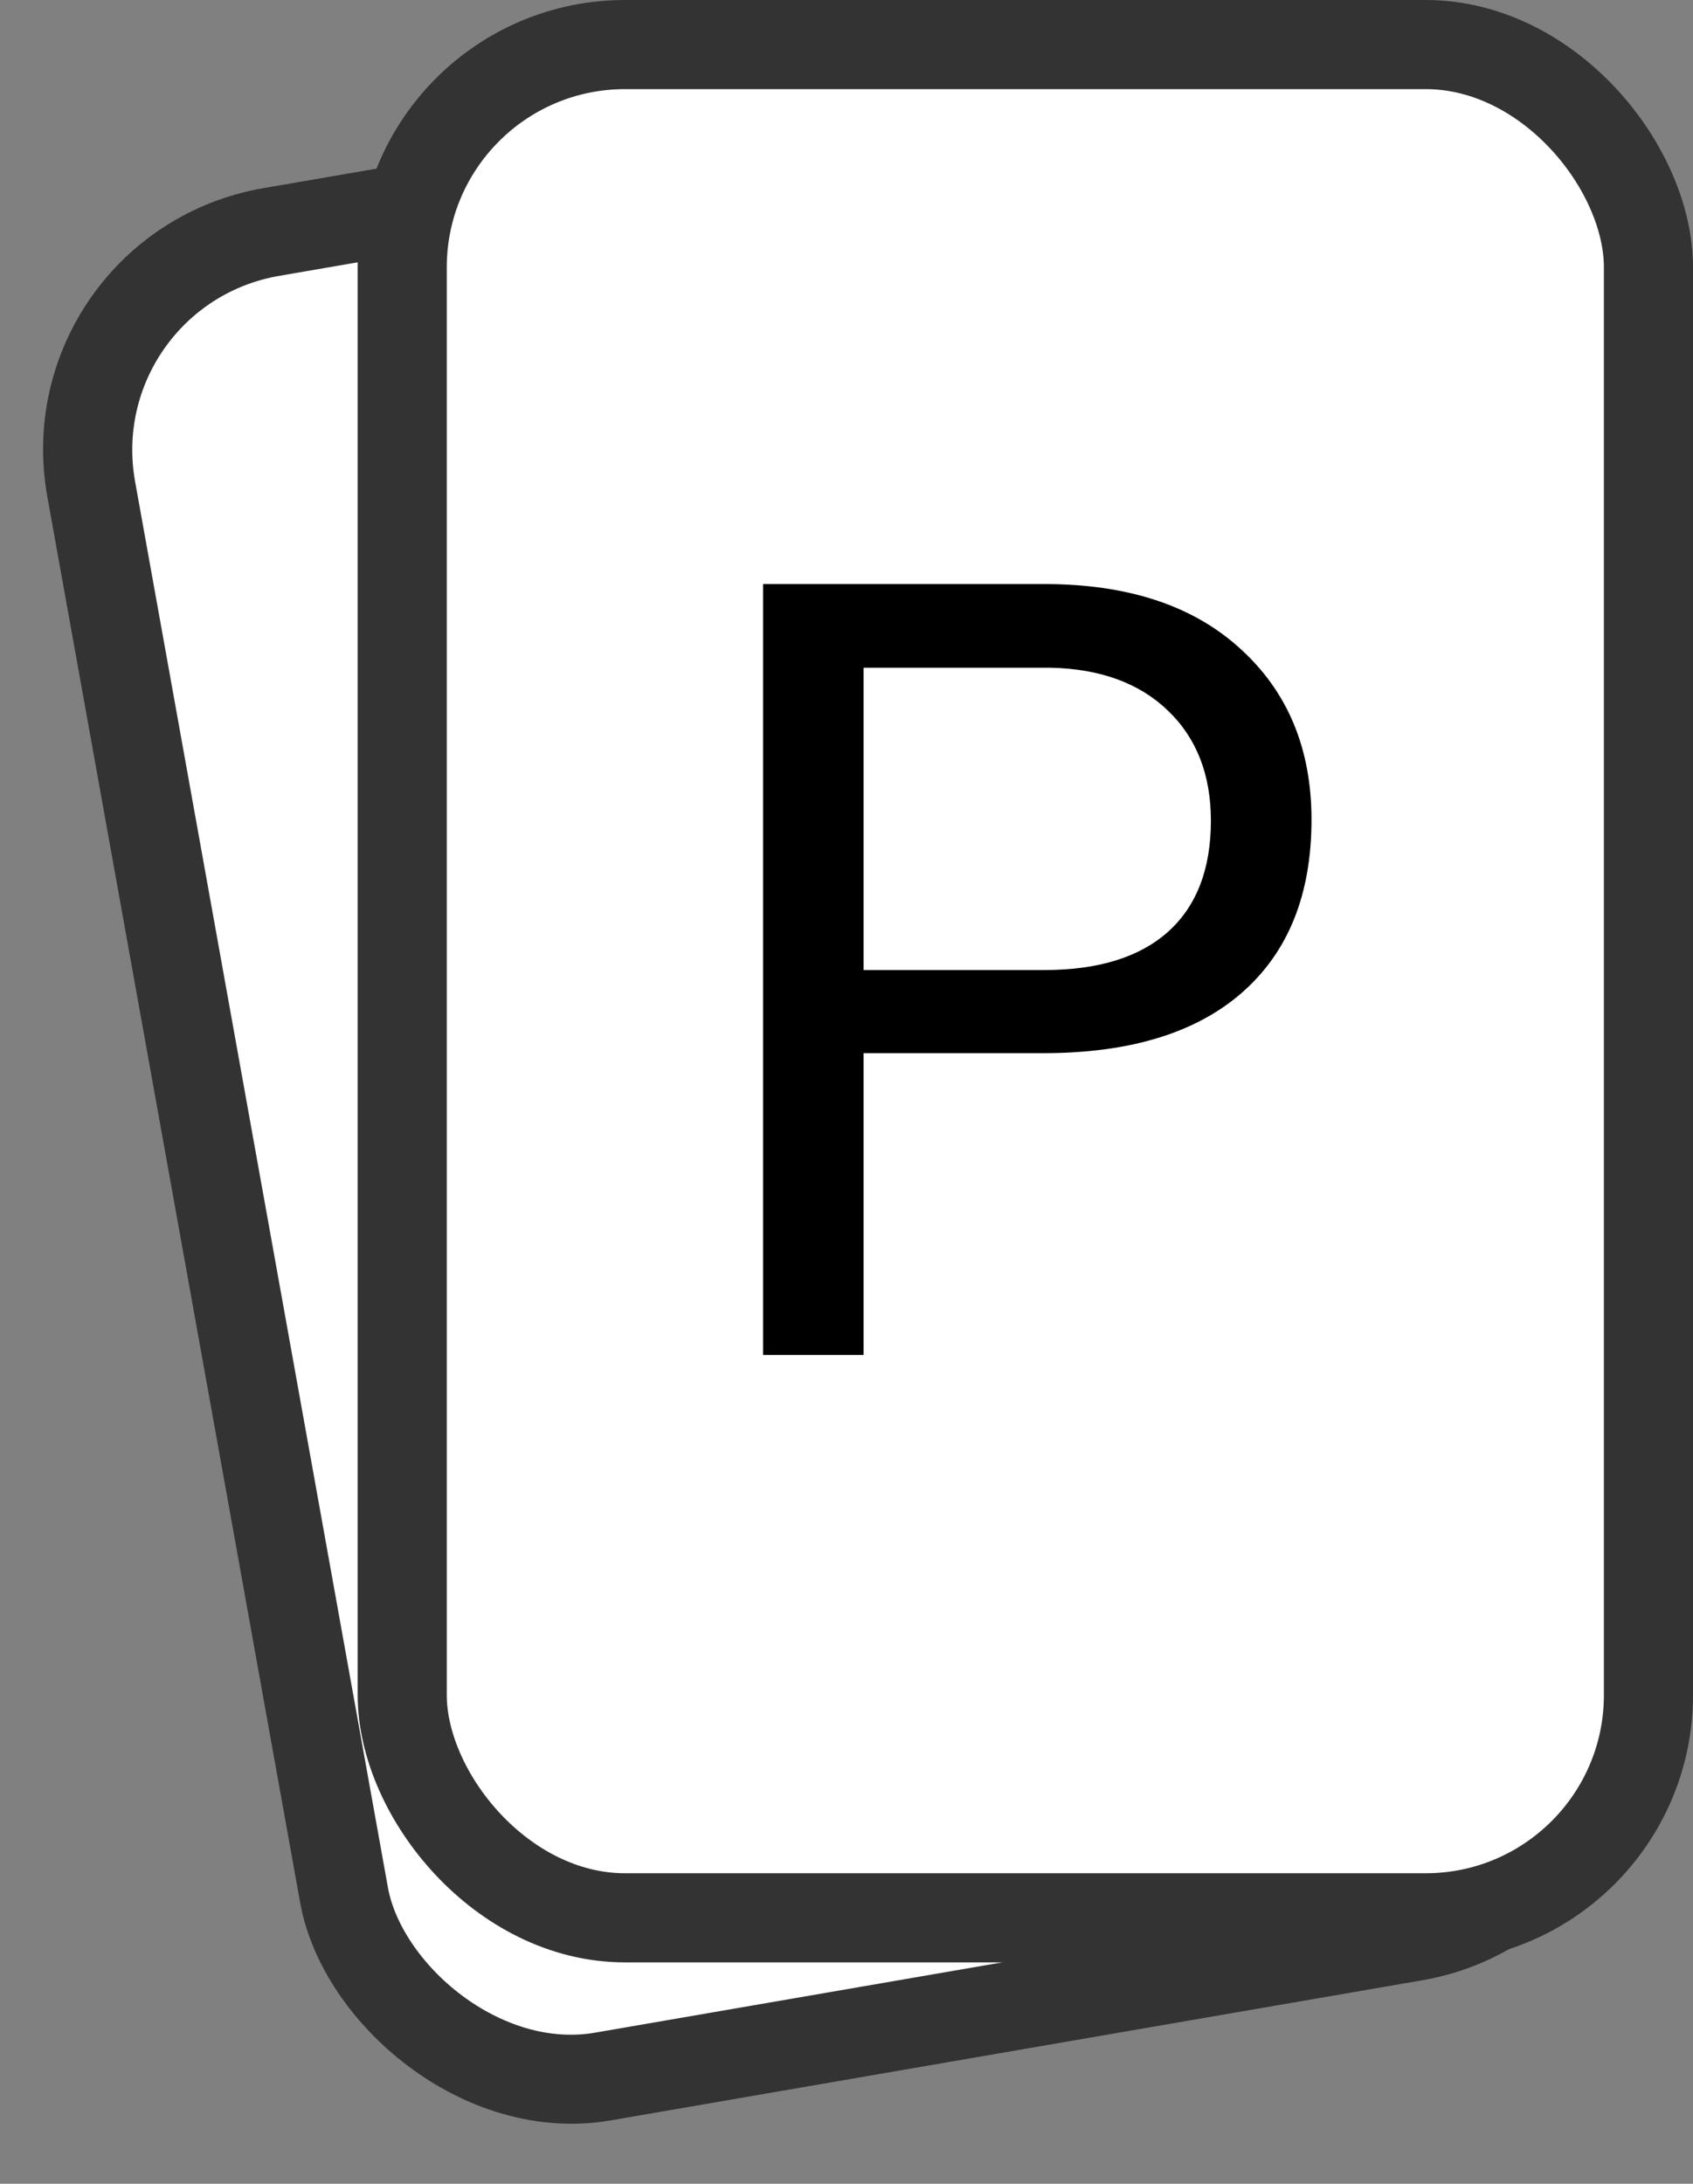 <svg xmlns="http://www.w3.org/2000/svg" fill="none" viewBox="0 0 38 49">
  <rect x="0" y="0" width="38" height="49" fill="#808080" stroke="none"/>
  <rect width="28.488" height="42.06" x="1.163" y=".814" fill="#fff" stroke="#333" stroke-width="2" rx="5" transform="matrix(.985 -.17 .177 .984 -.127 5.453)"/>
  <rect width="27.972" height="42.032" x="9.028" y="1" fill="#fff" stroke="#333" stroke-width="2" rx="5"/>
  <path fill="#000" d="M19.384 23.63v6.773h-2.257V13.105h6.313c1.874 0 3.34.483 4.398 1.45 1.066.965 1.599 2.244 1.599 3.837 0 1.679-.522 2.974-1.564 3.884-1.035.903-2.52 1.355-4.456 1.355h-4.033zm0-1.864h4.056c1.207 0 2.132-.285 2.775-.856.643-.578.964-1.41.964-2.495 0-1.03-.321-1.853-.964-2.47-.643-.619-1.524-.94-2.645-.963h-4.186v6.784z"/>
</svg>
